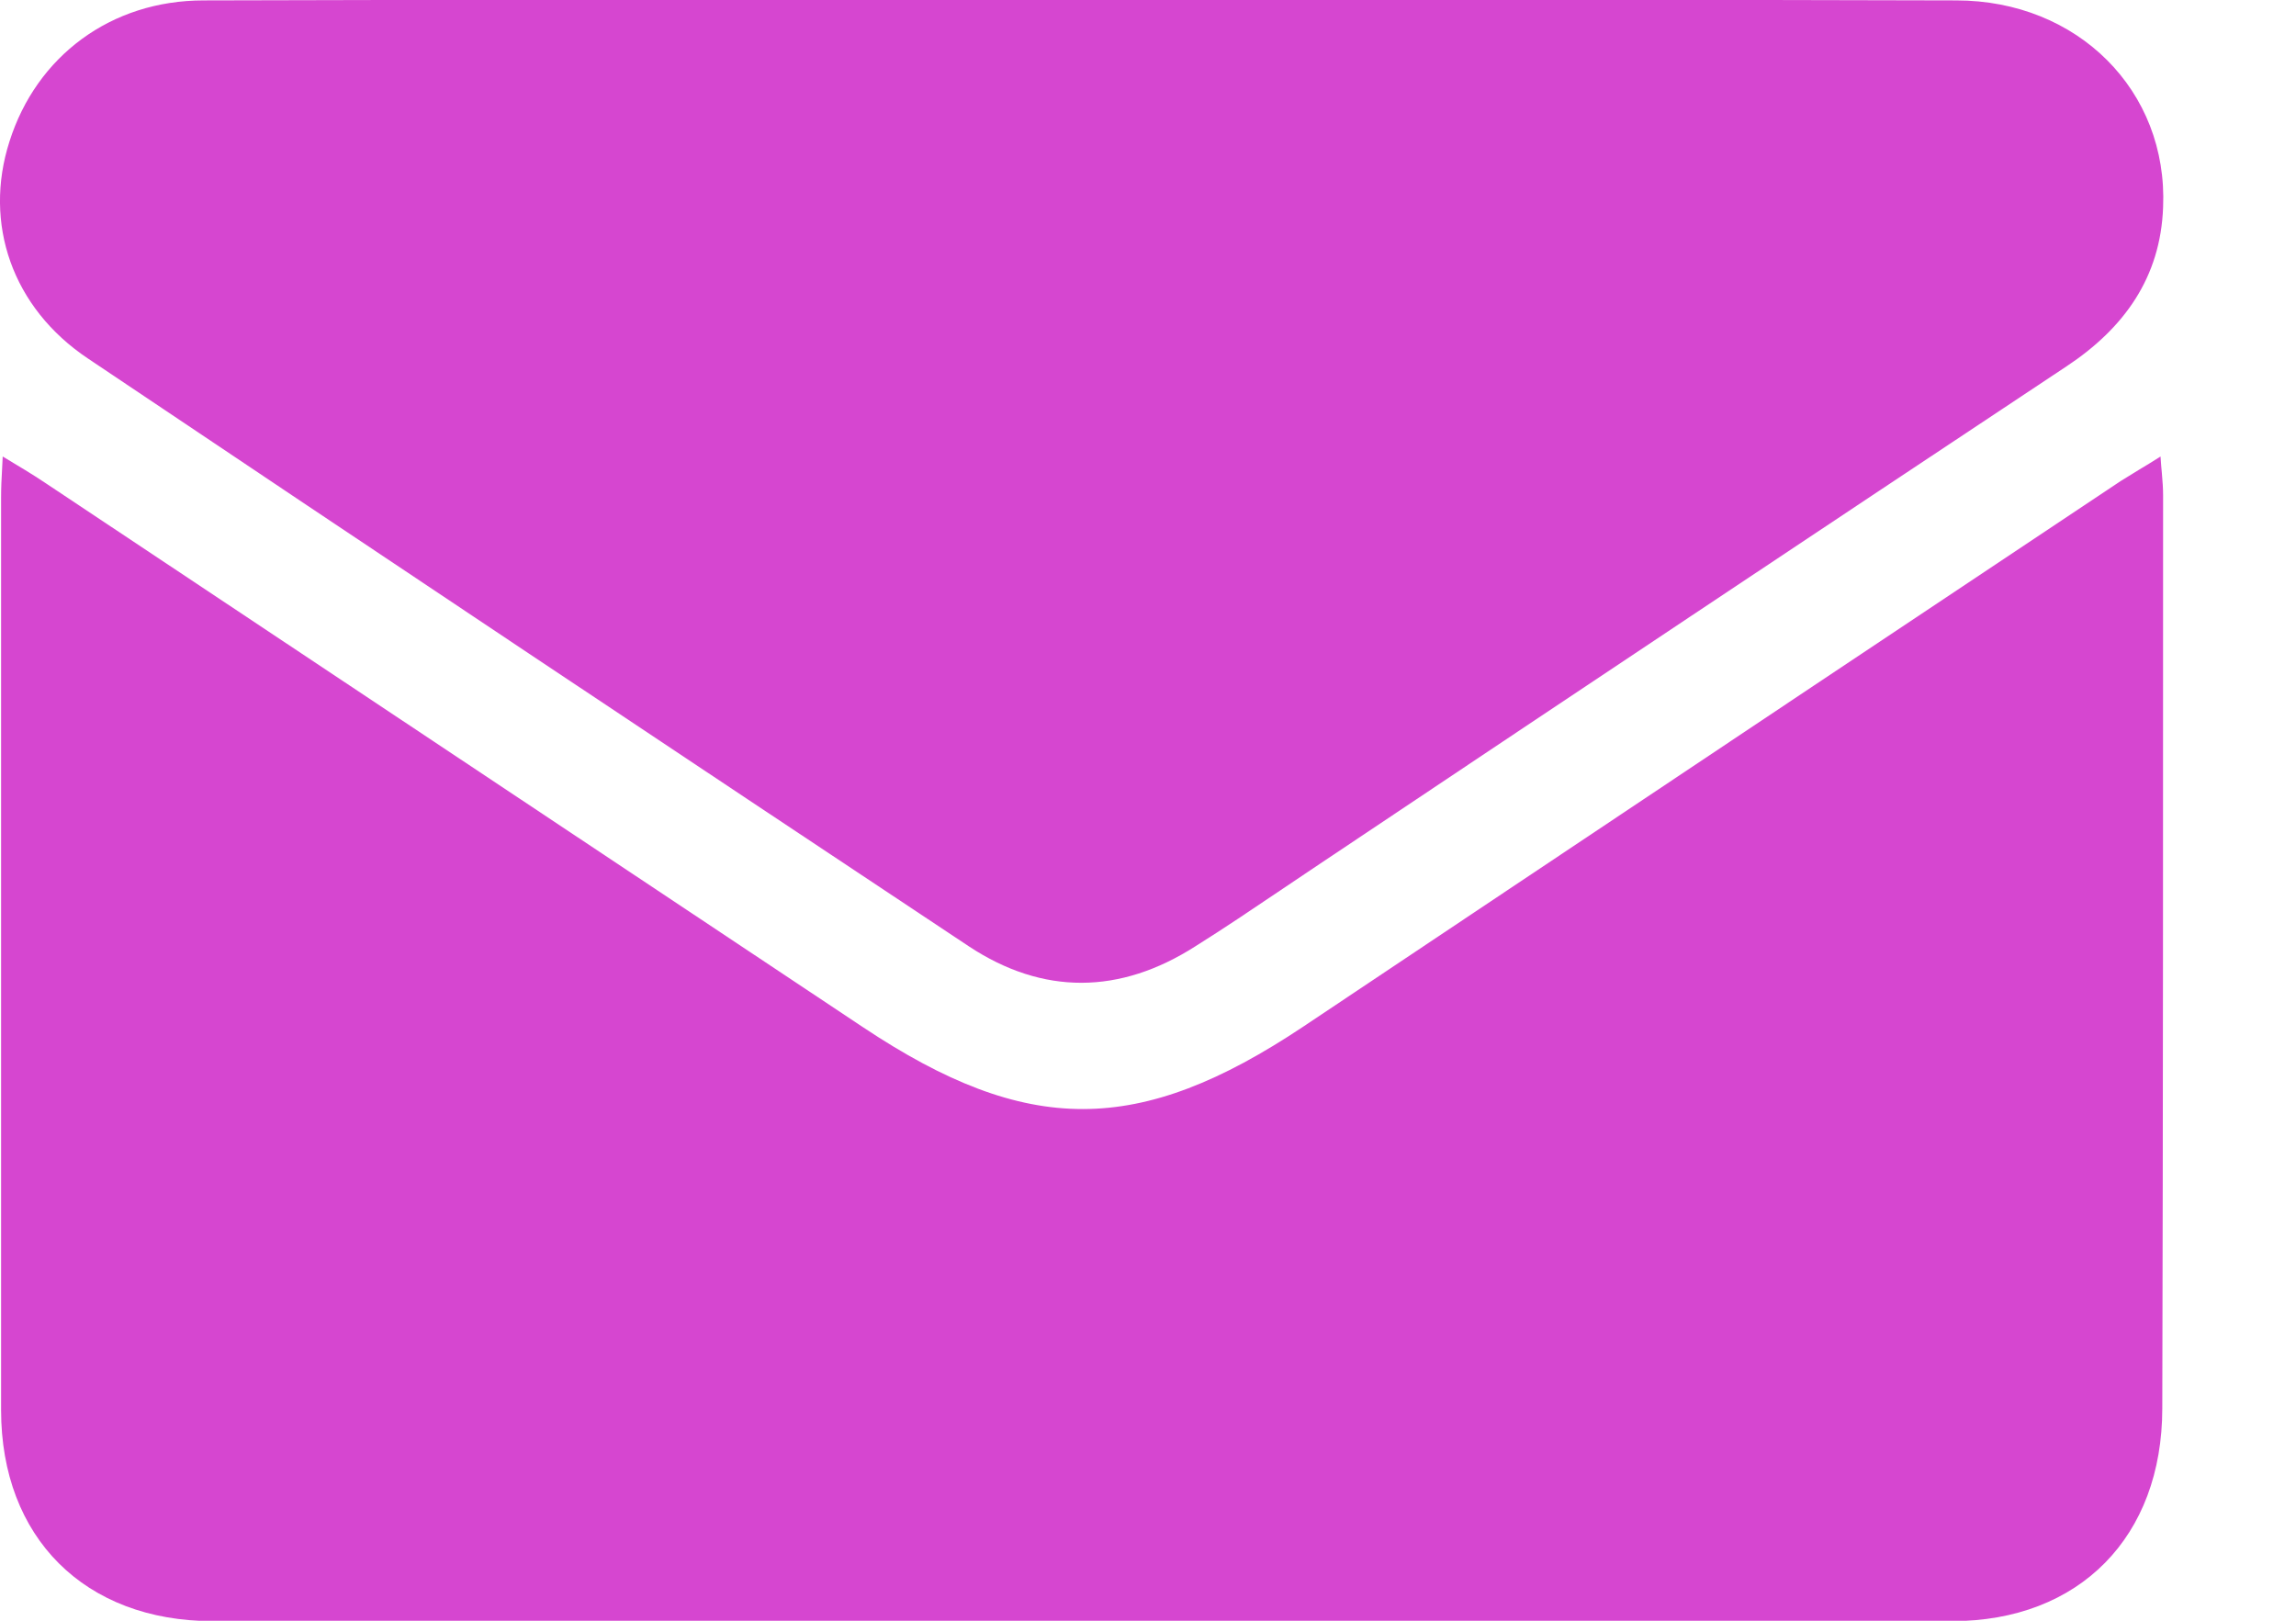 <svg width="17" height="12" viewBox="0 0 17 12" fill="none" xmlns="http://www.w3.org/2000/svg">
<path fill-rule="evenodd" clip-rule="evenodd" d="M7.174 7.007C4.998 5.562 2.822 4.112 0.652 2.655C0.089 2.279 -0.124 1.654 0.07 1.048C0.27 0.416 0.821 0.003 1.508 0.003C3.591 -0.003 5.673 -0.003 7.755 -0.003H8.006C10.163 -0.003 12.32 -0.003 14.484 0.003C15.384 0.003 16.053 0.672 16.016 1.535C15.997 2.054 15.728 2.429 15.303 2.711C13.446 3.943 11.589 5.181 9.738 6.419C9.651 6.477 9.566 6.534 9.482 6.591C9.271 6.733 9.064 6.873 8.85 7.007C8.293 7.363 7.724 7.37 7.174 7.007ZM16.007 3.505C16.012 3.563 16.016 3.615 16.016 3.667C16.016 5.919 16.016 8.17 16.01 10.427C16.01 11.378 15.397 12.003 14.453 12.003H1.577C0.627 12.003 0.008 11.384 0.008 10.44V3.686C0.008 3.614 0.011 3.546 0.016 3.462C0.017 3.436 0.019 3.409 0.02 3.38C0.145 3.455 0.239 3.511 0.333 3.574L6.392 7.607C7.605 8.414 8.431 8.414 9.65 7.601C10.152 7.266 10.654 6.93 11.157 6.594C12.671 5.583 14.187 4.57 15.703 3.561C15.748 3.533 15.792 3.506 15.841 3.476C15.888 3.448 15.939 3.417 15.997 3.38C16 3.425 16.003 3.466 16.007 3.505Z" fill="#D646D0"/>
</svg>
